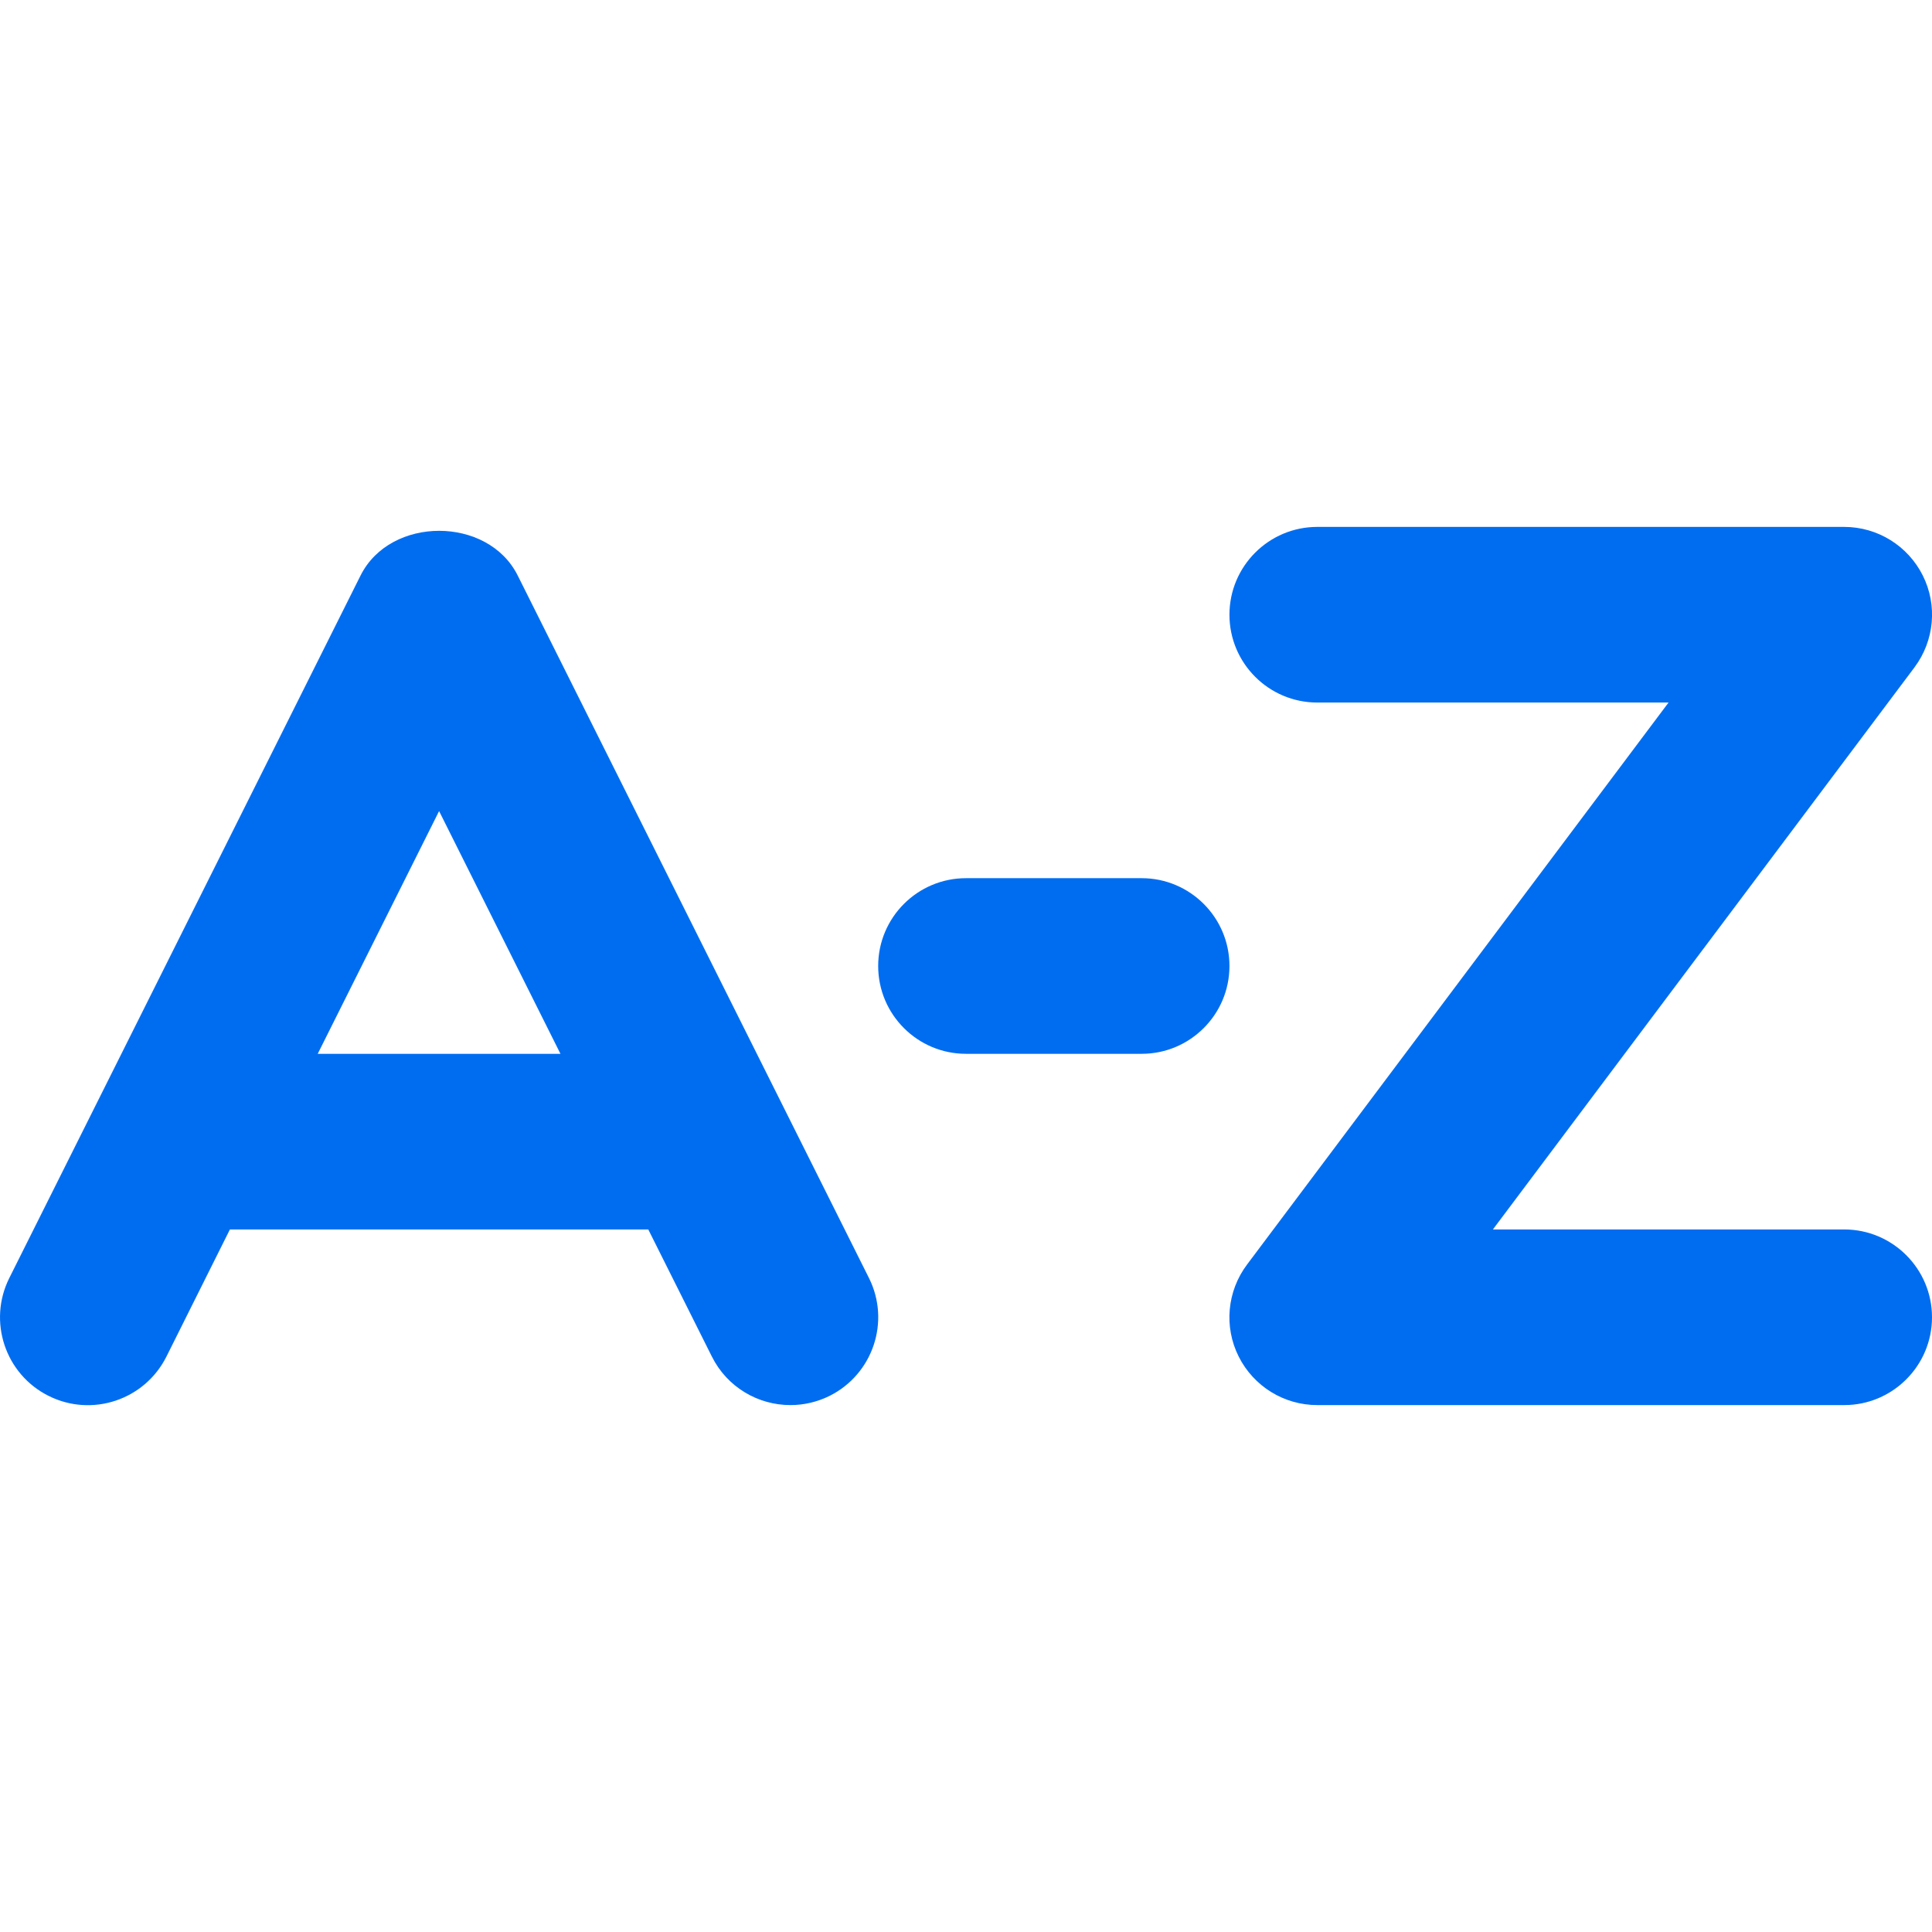 <?xml version="1.0" encoding="iso-8859-1"?>
<!-- Generator: Adobe Illustrator 18.1.1, SVG Export Plug-In . SVG Version: 6.00 Build 0)  -->
<svg xmlns="http://www.w3.org/2000/svg" xmlns:xlink="http://www.w3.org/1999/xlink" version="1.1" id="Capa_1" x="0px" y="0px" viewBox="0 0 22 22" style="enable-background:new 0 0 22 22;" xml:space="preserve" width="512px" height="512px">
<g>
	<path d="M9.895,14.553l-4-8c-0.339-0.678-1.45-0.678-1.789,0l-4,8c-0.247,0.494-0.047,1.095,0.447,1.342   c0.495,0.248,1.095,0.046,1.342-0.447L2.618,14h4.764l0.724,1.447C8.281,15.798,8.634,16,9.001,16c0.15,0,0.303-0.034,0.446-0.105   C9.941,15.647,10.142,15.047,9.895,14.553z M3.618,12L5,9.236L6.382,12H3.618z" fill="#006DF0"/>
	<g>
		<path d="M21,16h-6c-0.379,0-0.725-0.214-0.895-0.553S13.973,14.703,14.2,14.4L19,8h-4c-0.552,0-1-0.448-1-1    s0.448-1,1-1h6c0.379,0,0.725,0.214,0.895,0.553S22.027,7.297,21.8,7.6L17,14h4c0.552,0,1,0.448,1,1S21.552,16,21,16z" fill="#006DF0"/>
	</g>
	<g>
		<path d="M13,12h-2c-0.552,0-1-0.448-1-1s0.448-1,1-1h2c0.552,0,1,0.448,1,1S13.552,12,13,12z" fill="#006DF0"/>
	</g>
</g>
<g>
</g>
<g>
</g>
<g>
</g>
<g>
</g>
<g>
</g>
<g>
</g>
<g>
</g>
<g>
</g>
<g>
</g>
<g>
</g>
<g>
</g>
<g>
</g>
<g>
</g>
<g>
</g>
<g>
</g>
</svg>
